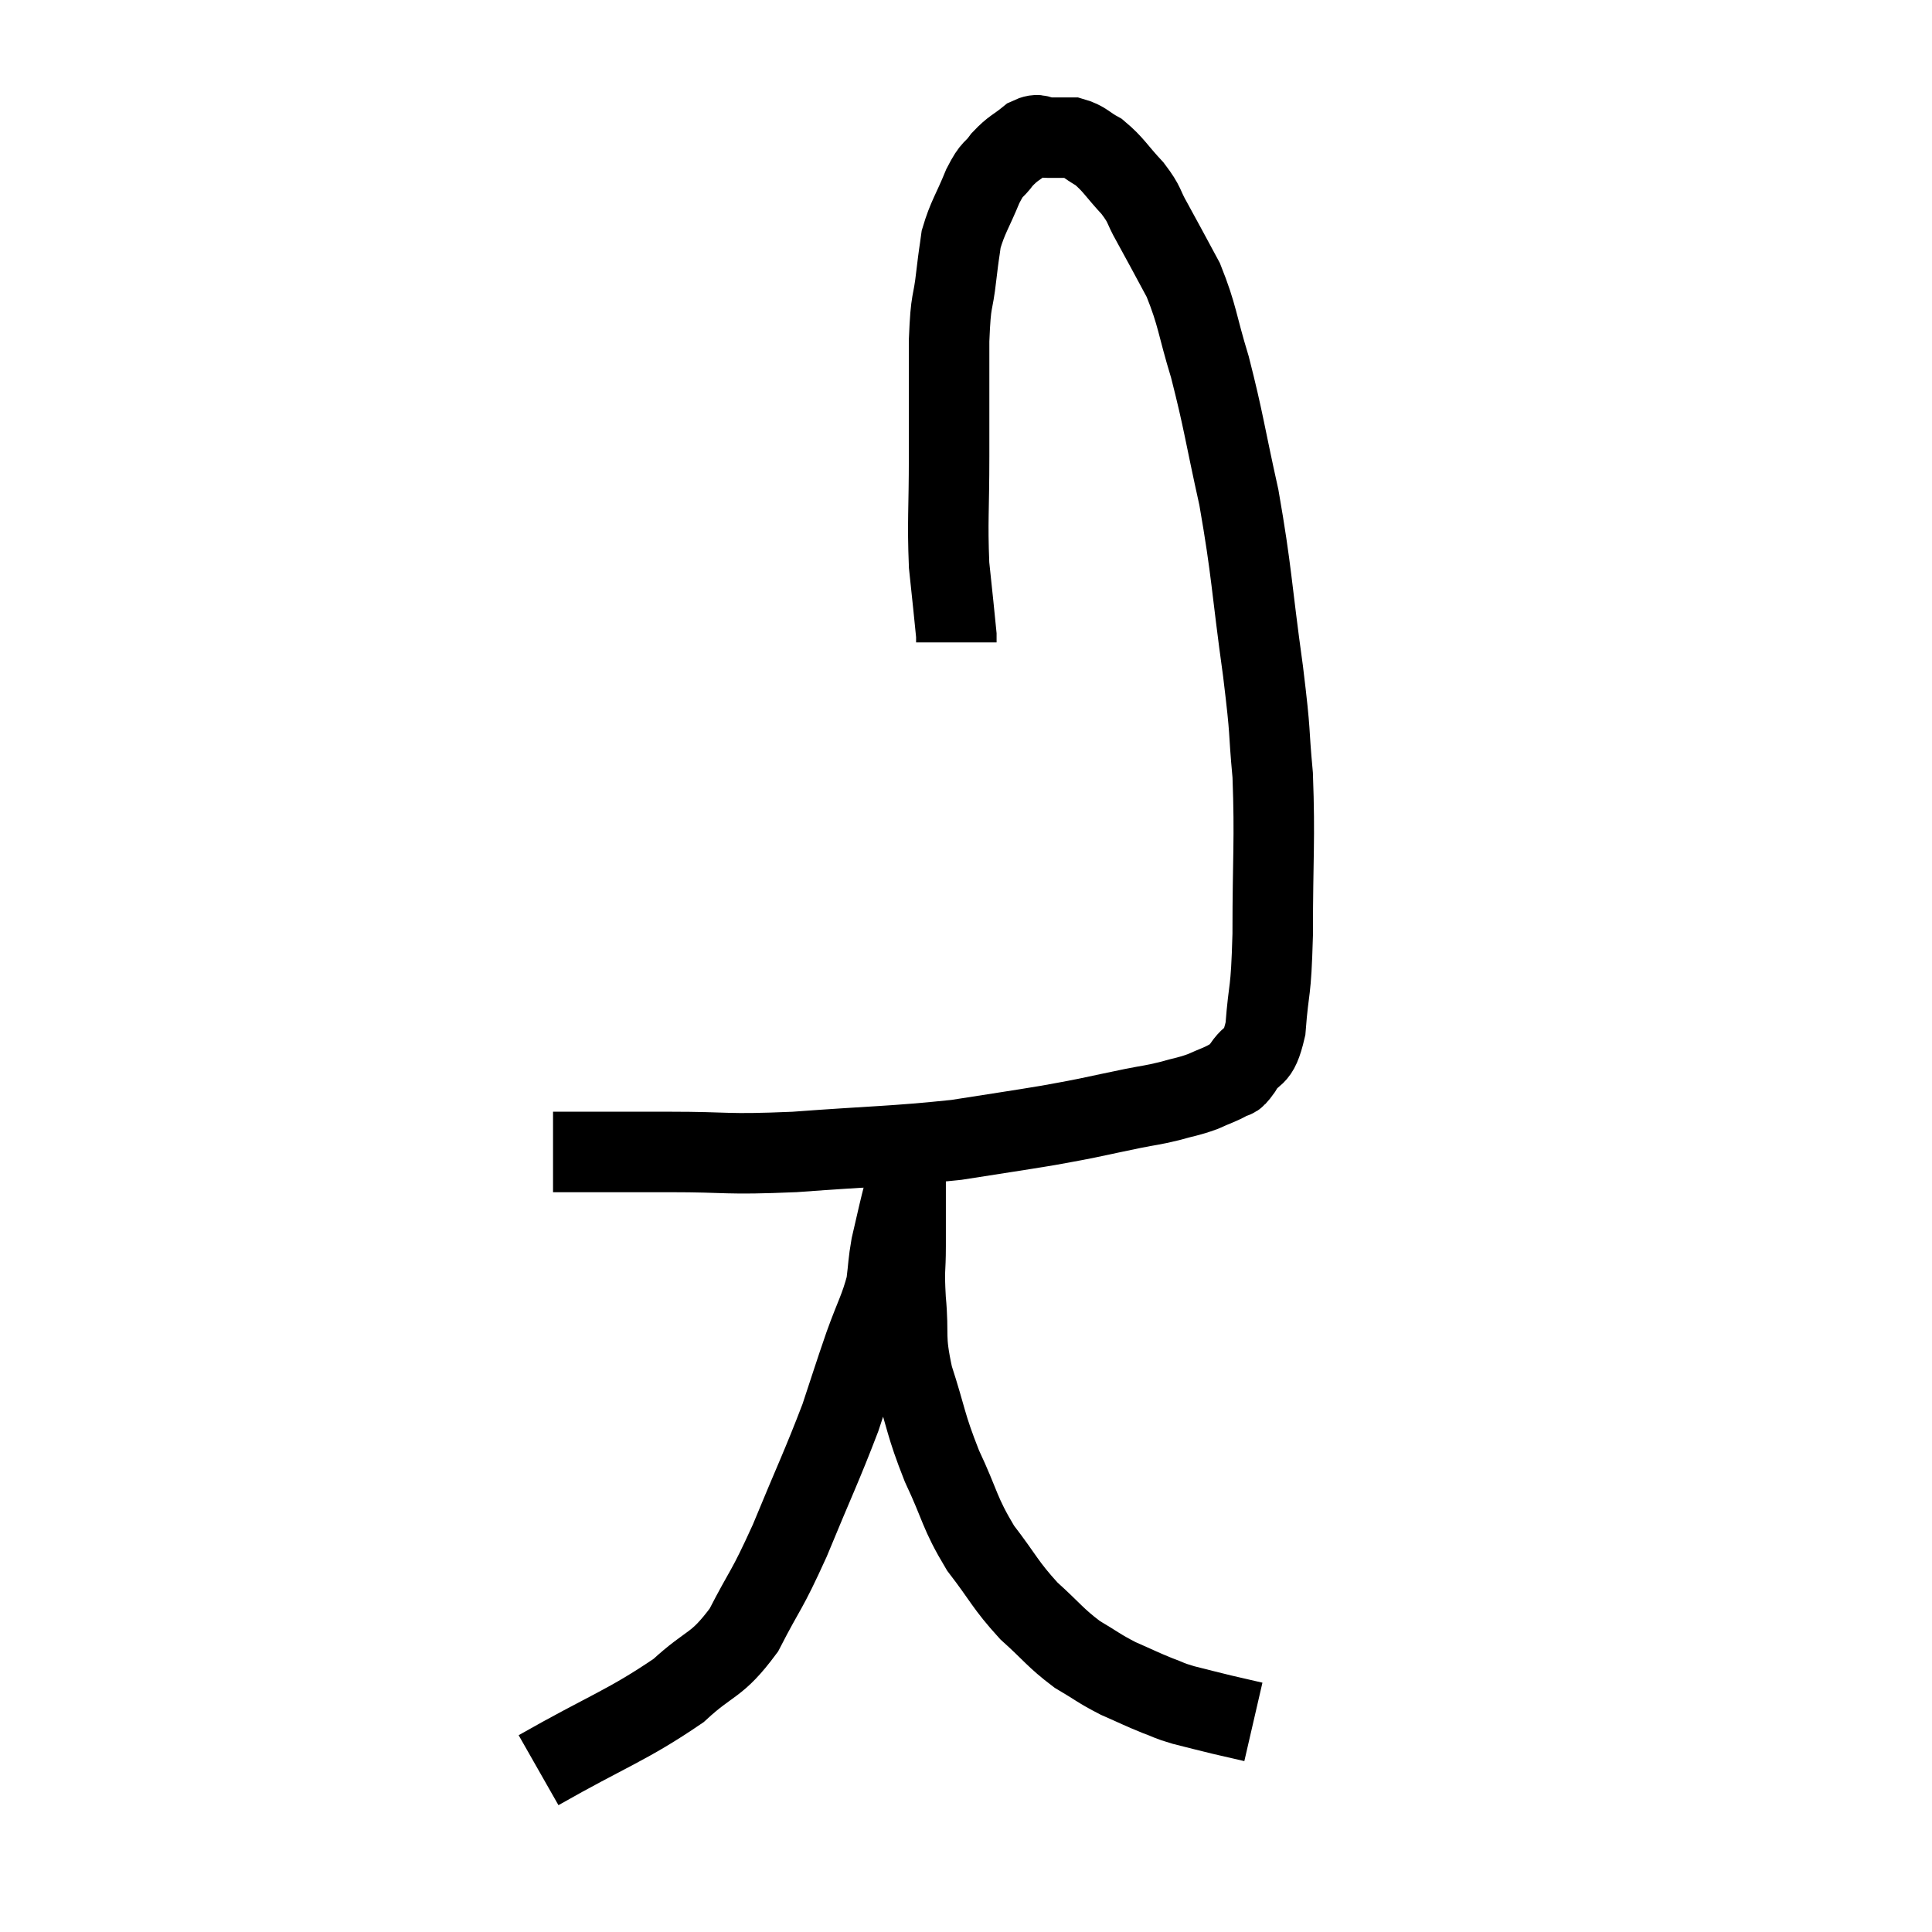 <svg width="48" height="48" viewBox="0 0 48 48" xmlns="http://www.w3.org/2000/svg"><path d="M 13.74 28.62 C 15.18 28.62, 15.12 28.62, 16.62 28.62 C 18.18 28.62, 17.955 28.695, 19.74 28.62 C 21.75 28.47, 22.185 28.485, 23.76 28.32 C 24.9 28.14, 25.23 28.095, 26.04 27.96 C 26.52 27.87, 26.475 27.885, 27 27.78 C 27.57 27.66, 27.63 27.645, 28.14 27.54 C 28.59 27.45, 28.605 27.465, 29.04 27.36 C 29.46 27.24, 29.505 27.255, 29.88 27.12 C 30.21 26.97, 30.3 26.955, 30.54 26.82 C 30.69 26.7, 30.615 26.895, 30.84 26.58 C 31.14 26.07, 31.245 26.4, 31.44 25.56 C 31.53 24.39, 31.575 24.795, 31.62 23.22 C 31.62 21.24, 31.68 20.895, 31.62 19.26 C 31.5 17.97, 31.59 18.405, 31.38 16.68 C 31.08 14.52, 31.11 14.25, 30.78 12.36 C 30.42 10.74, 30.405 10.47, 30.06 9.12 C 29.73 8.04, 29.76 7.86, 29.4 6.96 C 29.01 6.24, 28.935 6.09, 28.62 5.52 C 28.38 5.1, 28.47 5.115, 28.14 4.68 C 27.72 4.23, 27.675 4.095, 27.3 3.78 C 26.97 3.6, 26.955 3.51, 26.64 3.42 C 26.34 3.42, 26.31 3.42, 26.04 3.42 C 25.8 3.42, 25.845 3.285, 25.56 3.42 C 25.23 3.69, 25.185 3.66, 24.9 3.96 C 24.66 4.29, 24.675 4.125, 24.42 4.62 C 24.15 5.28, 24.045 5.385, 23.88 5.94 C 23.82 6.39, 23.835 6.21, 23.76 6.84 C 23.67 7.65, 23.625 7.335, 23.58 8.46 C 23.58 9.9, 23.58 9.945, 23.58 11.34 C 23.58 12.69, 23.535 12.93, 23.58 14.04 C 23.67 14.91, 23.715 15.3, 23.76 15.78 C 23.76 15.87, 23.76 15.915, 23.76 15.96 L 23.76 15.96" fill="none" stroke="black" stroke-width="2"></path><path d="M 13.38 43.98 C 15.12 42.99, 15.585 42.87, 16.86 42 C 17.67 41.25, 17.79 41.43, 18.48 40.5 C 19.05 39.39, 19.02 39.6, 19.62 38.28 C 20.25 36.75, 20.415 36.435, 20.88 35.22 C 21.18 34.32, 21.195 34.245, 21.48 33.42 C 21.75 32.67, 21.855 32.535, 22.02 31.92 C 22.08 31.44, 22.065 31.395, 22.14 30.96 C 22.23 30.57, 22.23 30.57, 22.32 30.18 C 22.41 29.79, 22.455 29.67, 22.5 29.4 C 22.5 29.25, 22.5 29.175, 22.5 29.1 C 22.5 29.1, 22.5 29.1, 22.5 29.1 C 22.5 29.1, 22.5 29.1, 22.5 29.1 C 22.5 29.1, 22.5 28.89, 22.5 29.1 C 22.5 29.52, 22.5 29.475, 22.5 29.94 C 22.5 30.45, 22.5 30.375, 22.5 30.96 C 22.5 31.62, 22.455 31.47, 22.5 32.28 C 22.59 33.24, 22.455 33.165, 22.68 34.2 C 23.04 35.31, 22.98 35.355, 23.4 36.42 C 23.88 37.44, 23.82 37.56, 24.36 38.46 C 24.96 39.24, 24.96 39.36, 25.56 40.02 C 26.16 40.56, 26.205 40.68, 26.76 41.1 C 27.27 41.4, 27.285 41.445, 27.78 41.7 C 28.26 41.91, 28.335 41.955, 28.74 42.12 C 29.07 42.24, 28.995 42.24, 29.4 42.36 C 29.88 42.48, 29.925 42.495, 30.36 42.6 C 30.75 42.69, 30.945 42.735, 31.14 42.78 C 31.14 42.78, 31.14 42.78, 31.14 42.78 L 31.14 42.78" fill="none" stroke="black" stroke-width="2"></path></svg>
